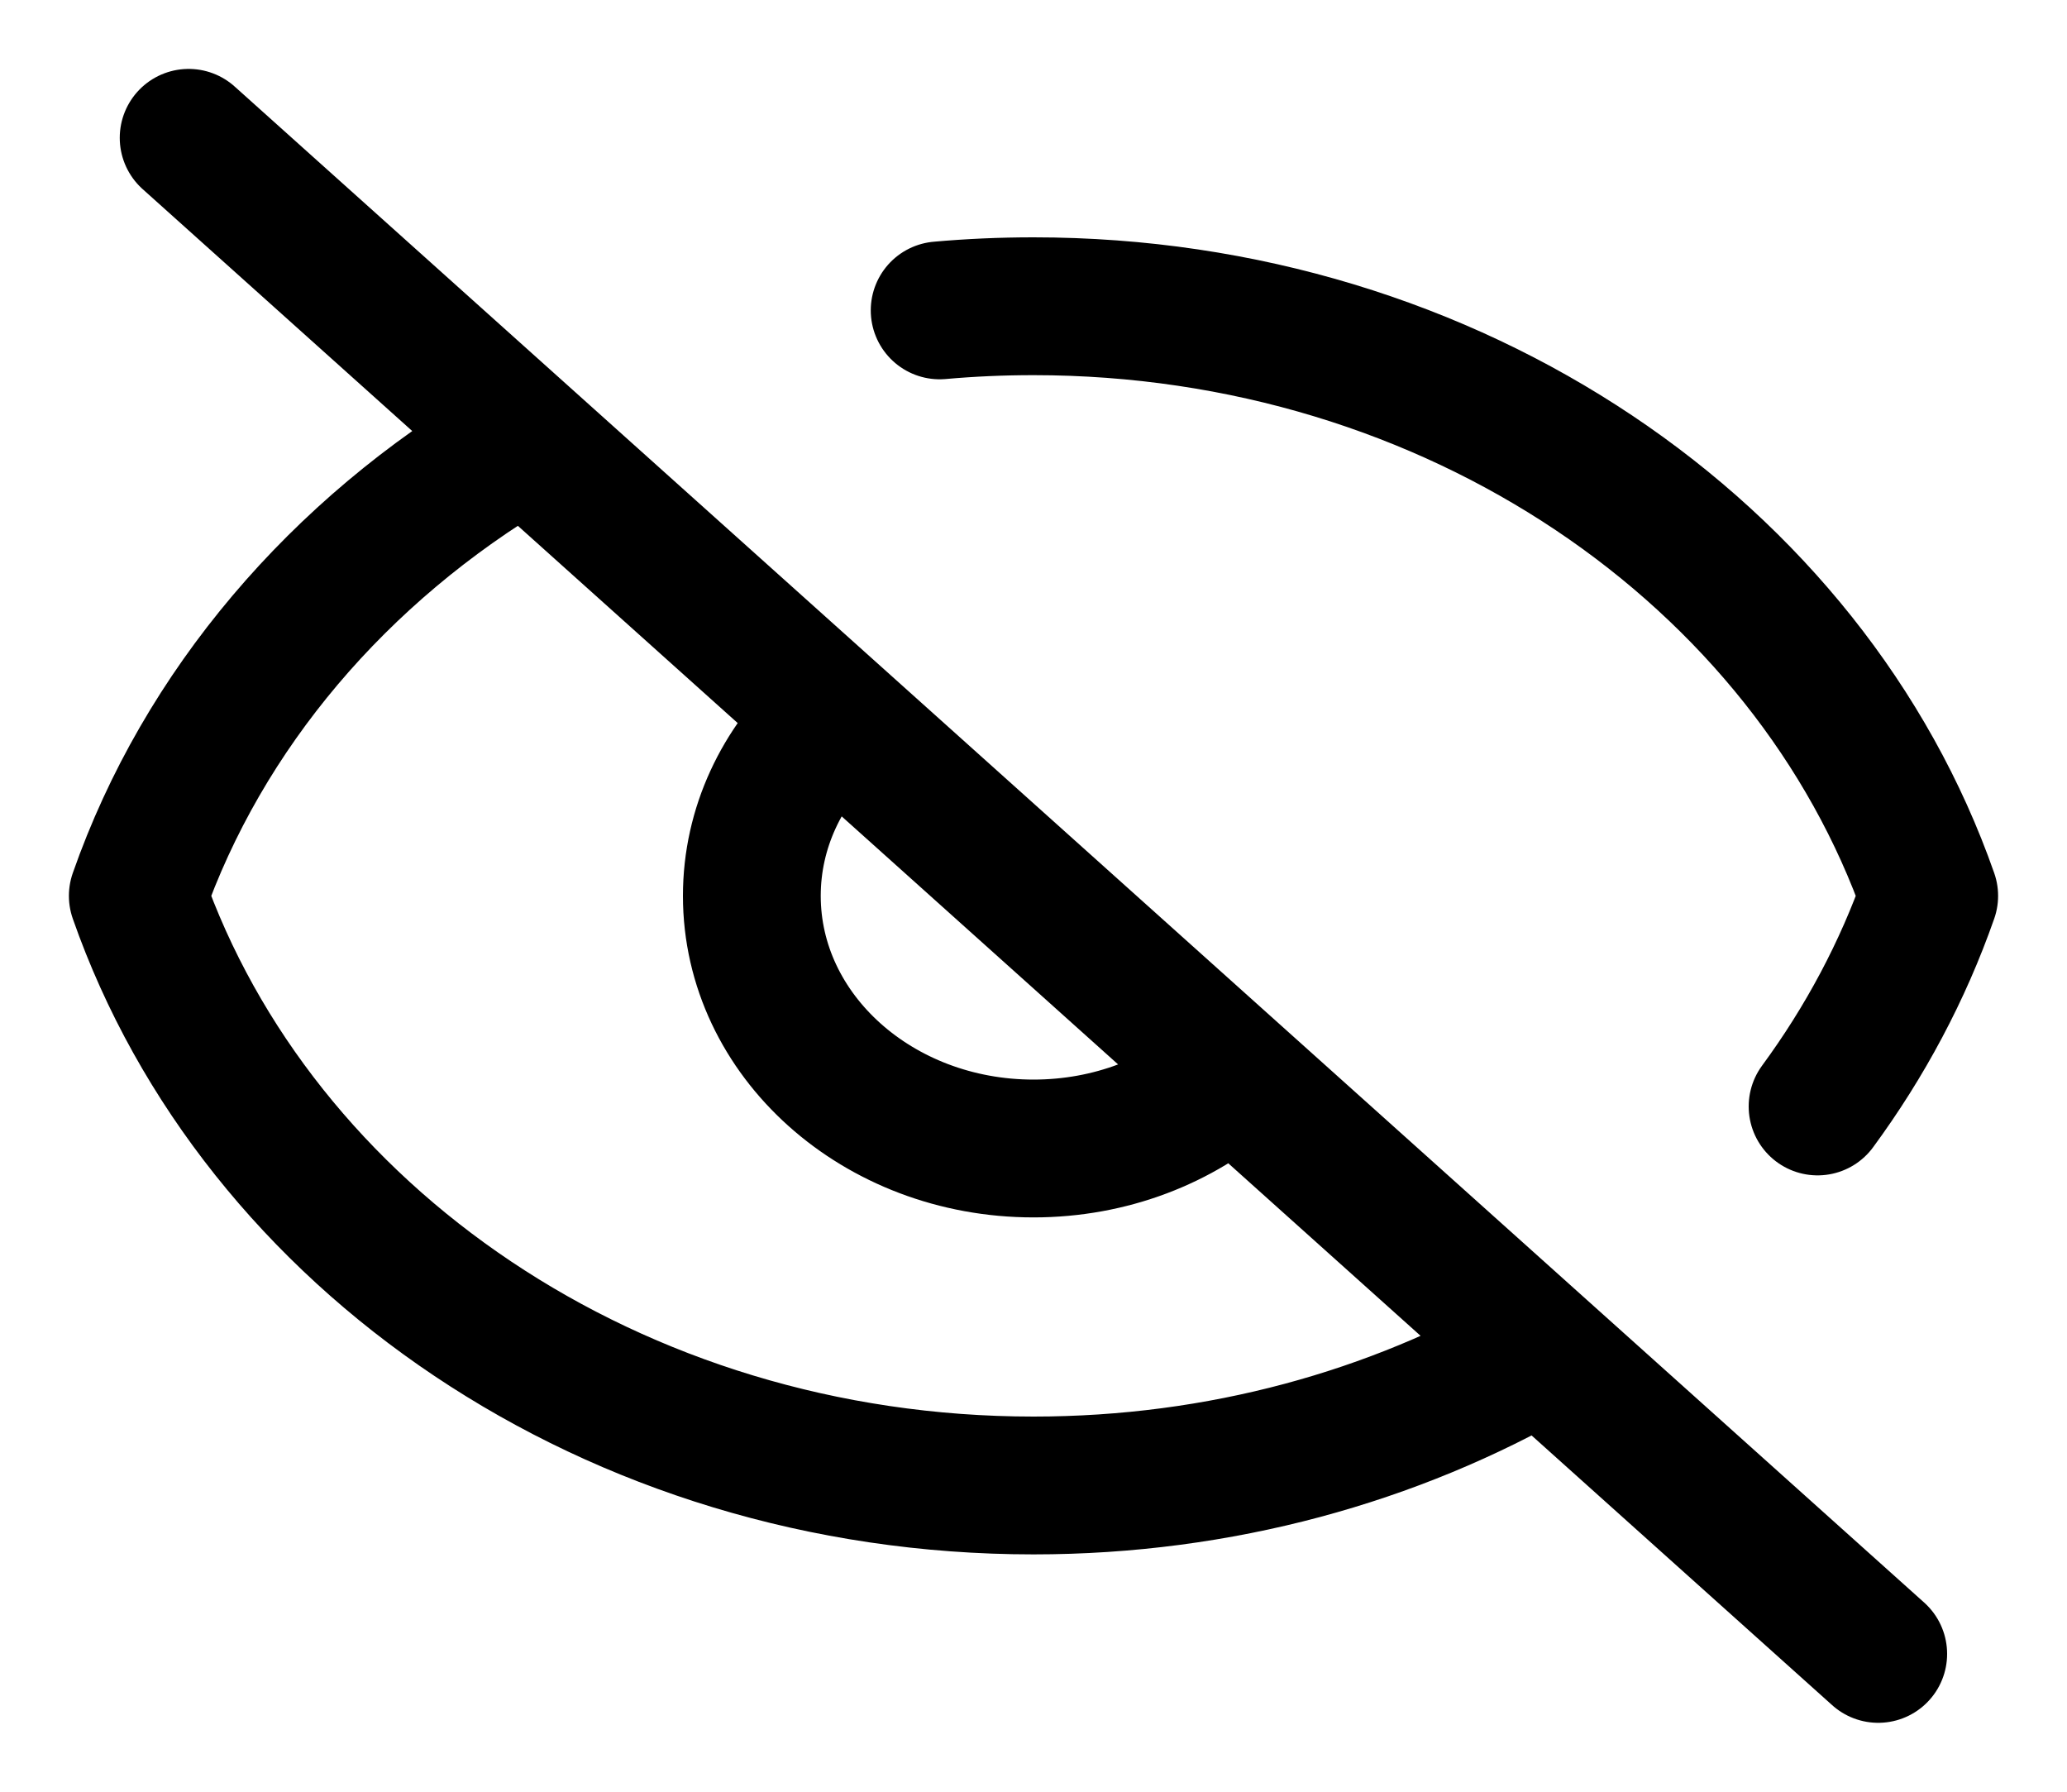 <svg width="15" height="13" viewBox="0 0 15 13" fill="none" xmlns="http://www.w3.org/2000/svg">
<path d="M1.369 1L13.63 12M6.031 5.225C5.675 5.555 5.456 6.005 5.456 6.5C5.456 7.513 6.371 8.333 7.5 8.333C8.06 8.333 8.568 8.131 8.937 7.803M3.753 3.229C2.46 3.995 1.474 5.146 1 6.5C1.868 8.979 4.45 10.778 7.5 10.778C8.855 10.778 10.117 10.423 11.178 9.811M6.819 2.252C7.043 2.232 7.27 2.222 7.5 2.222C10.55 2.222 13.132 4.021 14 6.5C13.809 7.046 13.534 7.56 13.19 8.028" stroke="black" stroke-linecap="round" stroke-linejoin="round"/>
</svg>
